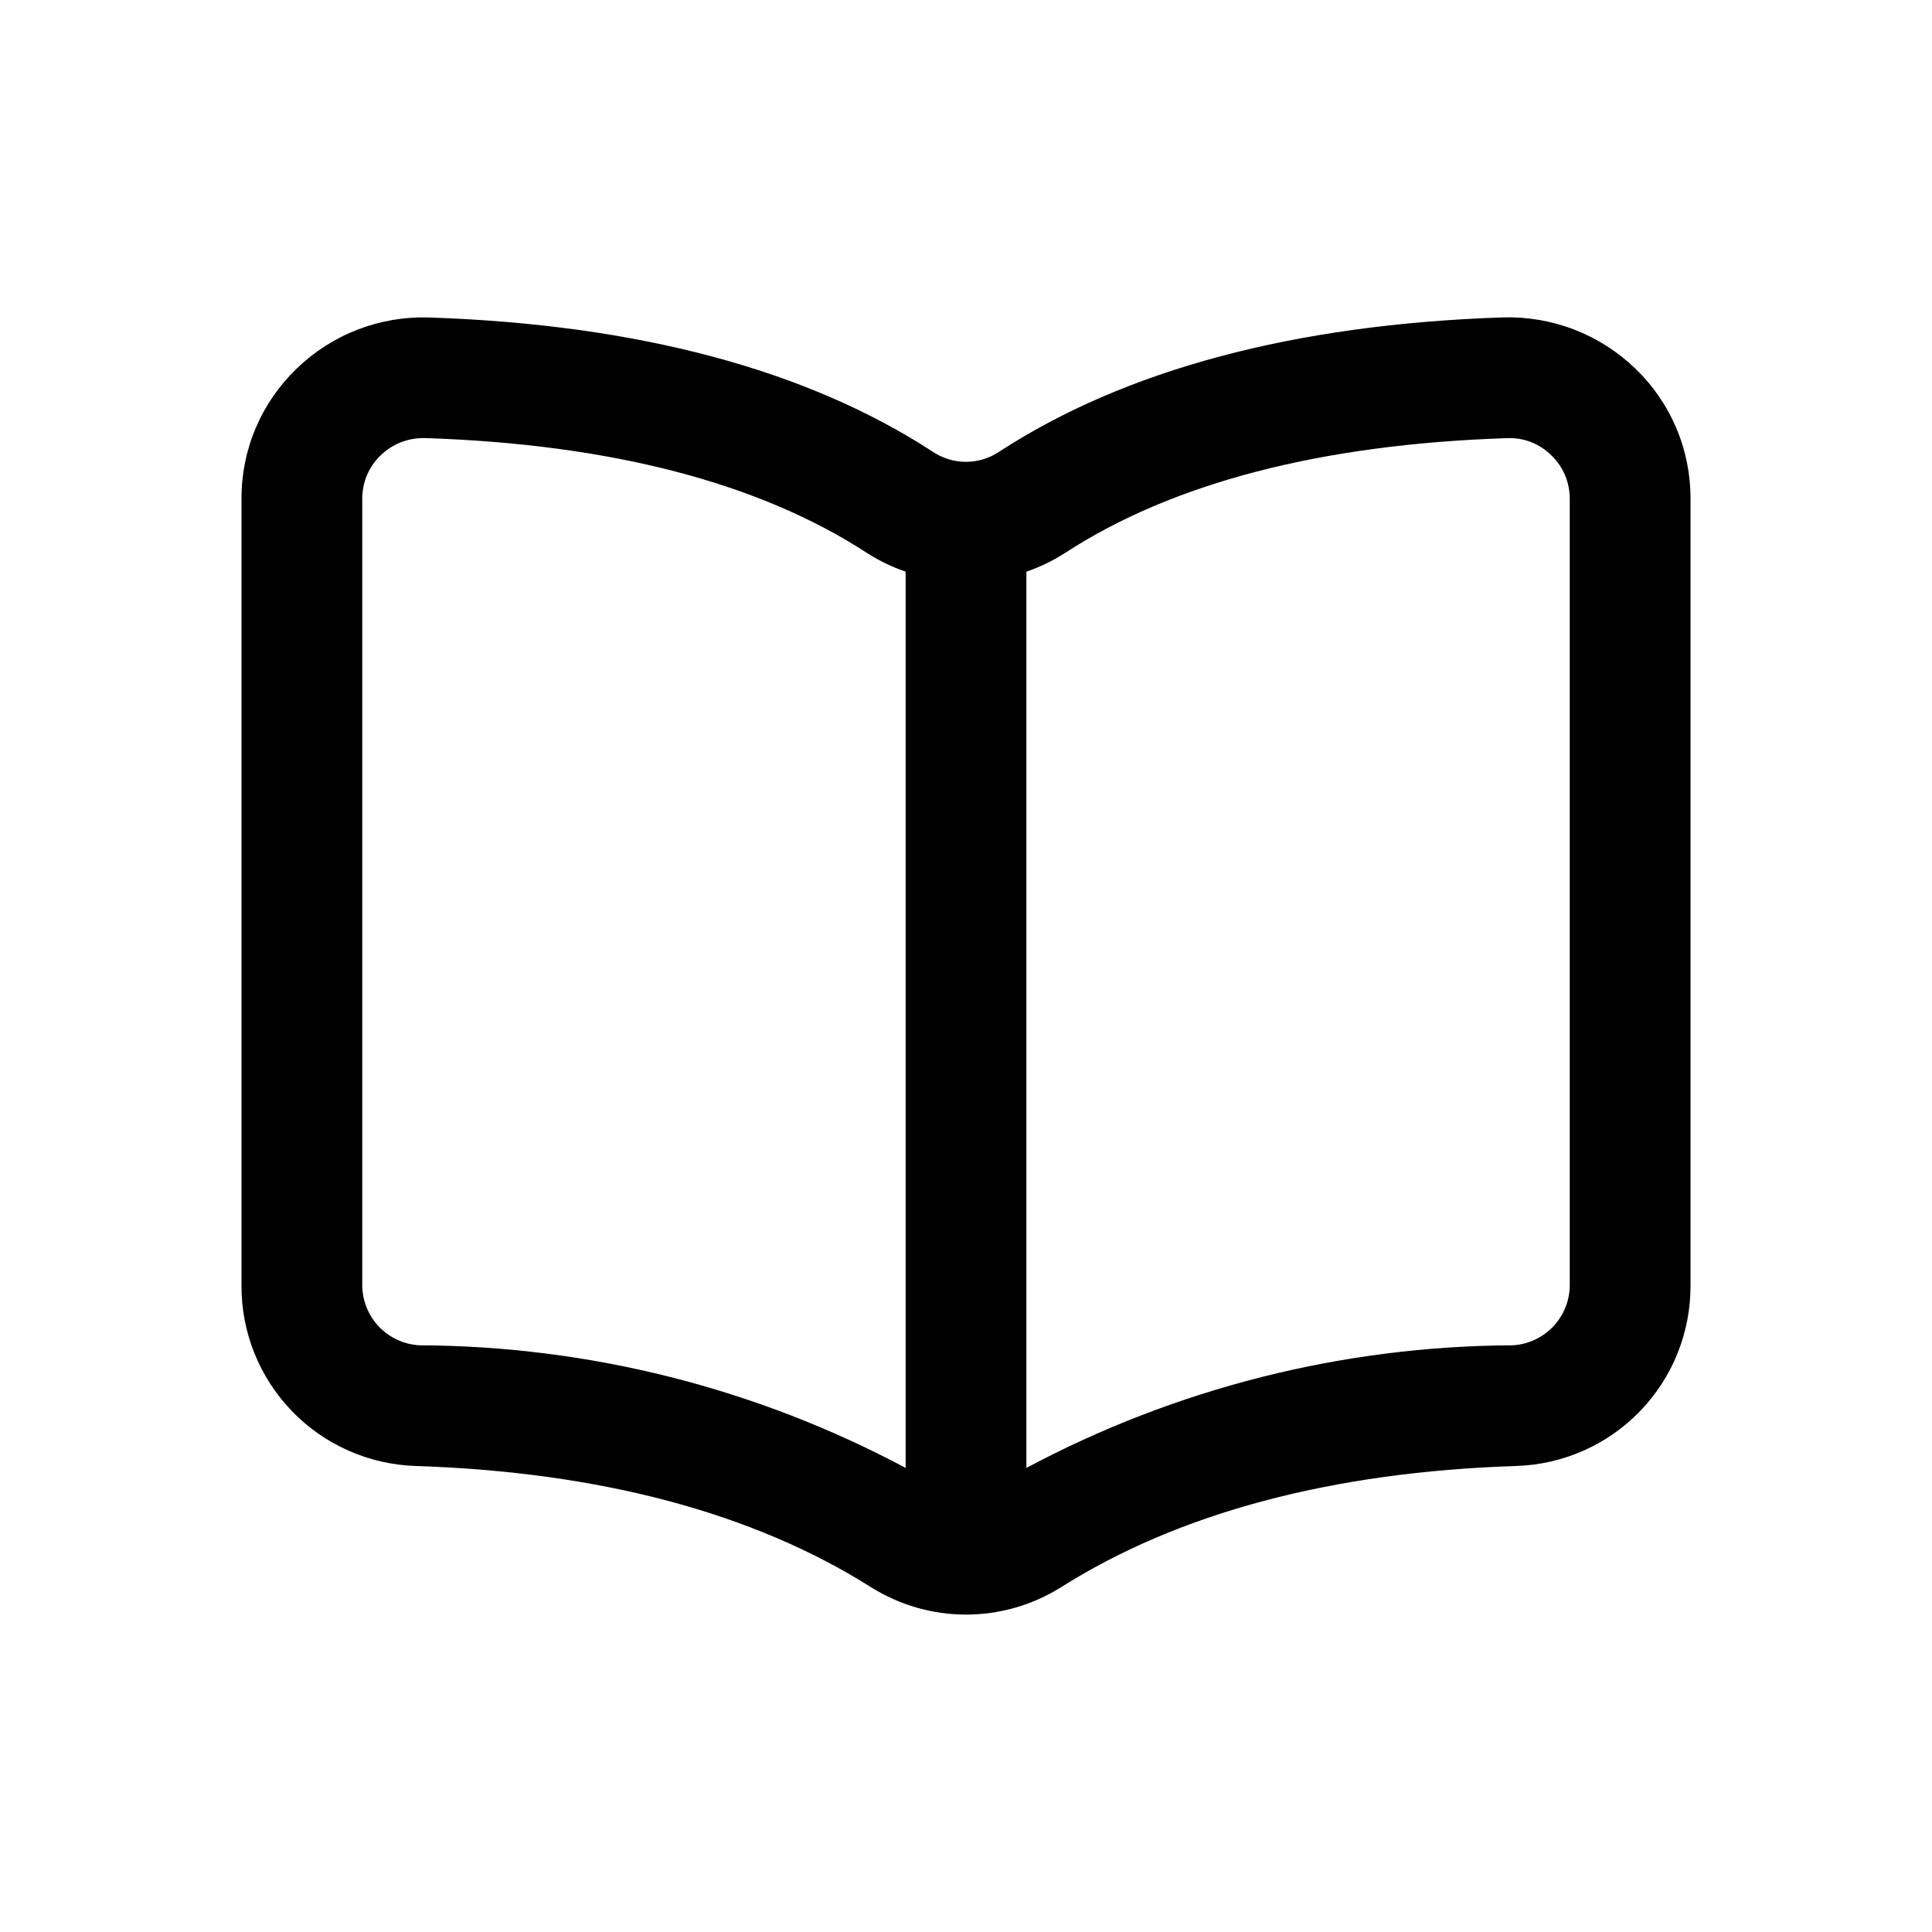 <svg width="24" height="24" viewBox="0 0 24 24" fill="none" xmlns="http://www.w3.org/2000/svg">
<g id="book(3) 2">
<path id="Vector" d="M20.314 4.578C20.096 4.368 19.838 4.203 19.555 4.094C19.273 3.985 18.971 3.934 18.668 3.943C16.08 4.029 13.975 4.592 12.405 5.616C12.285 5.695 12.144 5.737 12 5.737C11.856 5.737 11.715 5.695 11.594 5.616C10.026 4.592 7.919 4.03 5.331 3.944C5.028 3.934 4.727 3.985 4.444 4.094C4.161 4.203 3.903 4.368 3.685 4.579C3.468 4.788 3.295 5.039 3.177 5.316C3.059 5.594 2.999 5.893 3 6.195V15.964C2.996 16.548 3.221 17.109 3.626 17.529C4.03 17.948 4.583 18.193 5.166 18.211C7.454 18.286 9.357 18.792 10.825 19.72C11.178 19.94 11.585 20.057 12 20.057C12.416 20.057 12.823 19.94 13.176 19.72C14.643 18.792 16.547 18.285 18.834 18.211C19.417 18.193 19.97 17.948 20.374 17.529C20.779 17.109 21.004 16.548 21 15.964V6.195C21.001 5.893 20.941 5.594 20.823 5.316C20.705 5.038 20.532 4.787 20.314 4.578ZM5.214 16.712C5.022 16.702 4.841 16.62 4.708 16.481C4.575 16.342 4.501 16.157 4.5 15.964V6.195C4.5 6.094 4.52 5.995 4.559 5.902C4.599 5.809 4.656 5.726 4.729 5.656C4.87 5.519 5.06 5.442 5.257 5.442H5.282C7.591 5.517 9.438 6 10.774 6.872C10.923 6.967 11.083 7.044 11.25 7.101V18.235C9.392 17.244 7.32 16.721 5.214 16.712ZM19.5 15.964C19.5 16.157 19.425 16.341 19.293 16.48C19.16 16.619 18.979 16.702 18.788 16.712C16.681 16.721 14.609 17.244 12.75 18.235V7.102C12.917 7.044 13.077 6.967 13.226 6.872C14.562 6 16.409 5.519 18.717 5.443C18.82 5.438 18.921 5.454 19.017 5.491C19.112 5.528 19.199 5.584 19.271 5.656C19.344 5.726 19.401 5.809 19.441 5.902C19.48 5.995 19.5 6.094 19.5 6.195V15.964Z" fill="black"/>
</g>
</svg>
